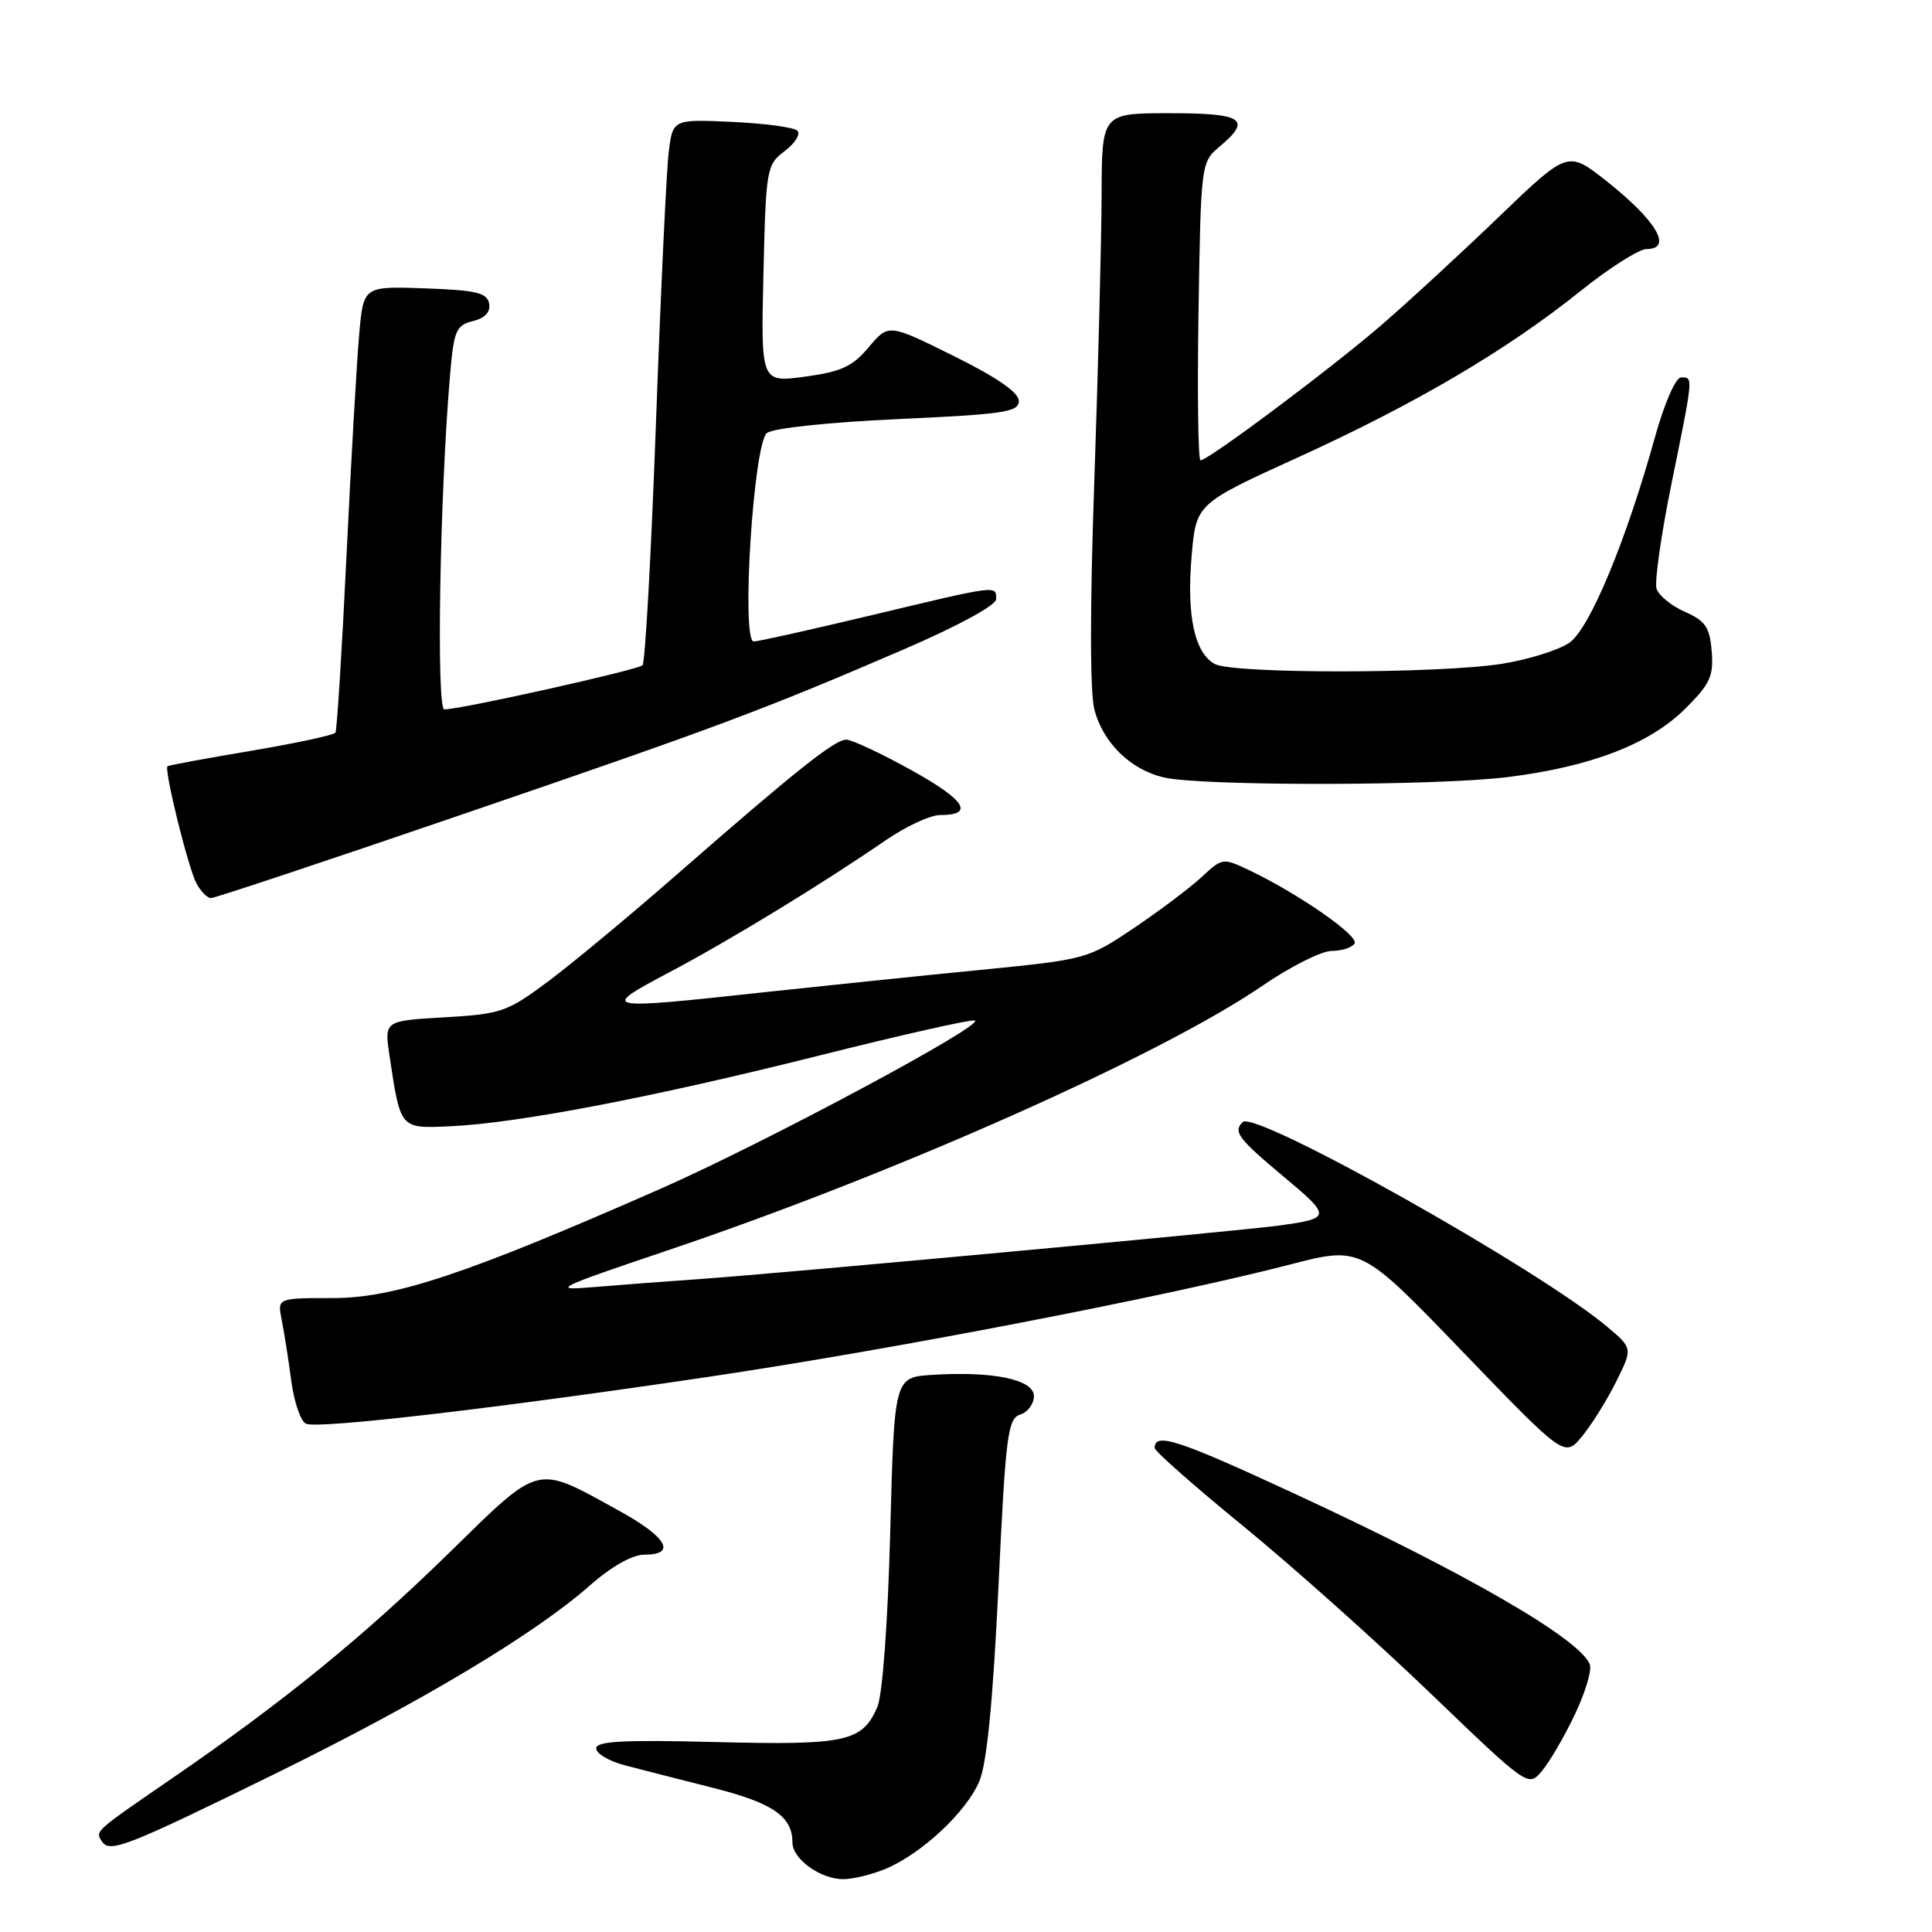 <?xml version="1.0" encoding="UTF-8" standalone="no"?>
<!DOCTYPE svg PUBLIC "-//W3C//DTD SVG 1.1//EN" "http://www.w3.org/Graphics/SVG/1.1/DTD/svg11.dtd" >
<svg xmlns="http://www.w3.org/2000/svg" xmlns:xlink="http://www.w3.org/1999/xlink" version="1.1" viewBox="0 0 256 256">
 <g >
 <path fill="currentColor"
d=" M 117.35 247.63 C 122.13 245.63 128.07 240.07 129.77 236.02 C 130.77 233.62 131.57 225.42 132.30 210.26 C 133.25 190.16 133.53 187.97 135.18 187.44 C 136.18 187.13 137.00 186.02 137.00 184.99 C 137.00 182.79 131.57 181.66 123.50 182.18 C 118.50 182.50 118.50 182.50 117.96 203.00 C 117.64 215.07 116.94 224.61 116.25 226.19 C 114.27 230.79 112.09 231.27 94.85 230.83 C 82.63 230.52 79.00 230.71 79.00 231.67 C 79.00 232.36 80.69 233.36 82.75 233.90 C 84.81 234.44 90.09 235.79 94.48 236.90 C 102.40 238.90 105.00 240.69 105.00 244.13 C 105.00 246.33 108.70 249.00 111.75 249.00 C 113.02 249.00 115.55 248.38 117.35 247.63 Z  M 36.50 235.01 C 55.86 225.50 70.84 216.54 78.20 210.05 C 81.06 207.54 83.79 206.00 85.40 206.00 C 89.72 206.00 88.35 203.65 81.99 200.16 C 70.82 194.02 71.78 193.77 59.40 205.87 C 48.08 216.93 37.53 225.52 23.00 235.50 C 12.45 242.75 12.63 242.59 13.47 243.95 C 14.49 245.60 16.61 244.77 36.50 235.01 Z  M 208.66 227.21 C 210.05 224.30 210.95 221.31 210.66 220.55 C 209.36 217.18 194.35 208.49 171.58 197.94 C 156.04 190.74 153.00 189.75 153.00 191.87 C 153.00 192.29 158.29 196.95 164.75 202.23 C 171.21 207.51 182.35 217.46 189.50 224.33 C 202.50 236.82 202.50 236.82 204.32 234.66 C 205.32 233.47 207.28 230.12 208.66 227.21 Z  M 214.15 183.08 C 216.35 178.65 216.35 178.65 212.92 175.77 C 203.85 168.14 166.29 147.05 164.66 148.68 C 163.37 149.96 164.07 150.88 170.09 155.91 C 176.44 161.22 176.42 161.43 169.50 162.39 C 164.27 163.11 103.98 168.68 93.00 169.46 C 88.33 169.79 81.80 170.28 78.50 170.56 C 72.95 171.03 73.70 170.66 88.50 165.67 C 118.57 155.53 153.79 139.86 167.26 130.63 C 170.98 128.08 175.11 126.00 176.45 126.00 C 177.79 126.00 179.16 125.56 179.49 125.02 C 180.11 124.02 172.10 118.45 165.59 115.34 C 162.04 113.65 161.97 113.66 159.25 116.19 C 157.74 117.60 153.70 120.64 150.29 122.94 C 144.12 127.09 143.97 127.13 129.79 128.53 C 121.93 129.30 109.20 130.62 101.50 131.45 C 79.64 133.83 79.36 133.78 88.66 128.85 C 96.77 124.56 108.89 117.16 117.36 111.34 C 120.04 109.50 123.27 108.00 124.55 108.00 C 129.18 108.00 127.92 106.02 120.78 102.06 C 116.78 99.84 112.89 98.02 112.14 98.01 C 110.60 98.00 105.44 102.11 89.50 116.04 C 83.45 121.33 75.88 127.61 72.69 130.00 C 67.19 134.10 66.43 134.36 58.89 134.80 C 50.92 135.26 50.92 135.26 51.61 139.86 C 53.07 149.64 52.98 149.53 59.59 149.24 C 68.56 148.84 86.31 145.44 108.37 139.91 C 119.31 137.16 128.66 135.05 129.16 135.22 C 130.68 135.73 101.34 151.44 87.50 157.53 C 61.86 168.81 52.31 172.00 44.13 172.00 C 36.75 172.00 36.75 172.00 37.32 174.86 C 37.64 176.43 38.21 180.07 38.59 182.94 C 38.97 185.82 39.86 188.39 40.57 188.66 C 42.35 189.35 65.94 186.59 94.00 182.42 C 118.24 178.82 154.39 171.84 170.92 167.56 C 180.34 165.12 180.34 165.12 193.83 179.13 C 207.32 193.13 207.32 193.13 209.64 190.31 C 210.91 188.77 212.94 185.51 214.15 183.08 Z  M 60.68 108.11 C 94.94 96.39 100.95 94.15 119.75 86.05 C 126.97 82.93 132.00 80.20 132.00 79.38 C 132.00 77.54 132.29 77.50 115.57 81.50 C 107.52 83.42 100.46 85.00 99.88 85.00 C 98.18 85.00 99.83 58.80 101.62 57.38 C 102.43 56.73 109.83 55.95 119.02 55.53 C 133.03 54.89 135.00 54.60 135.00 53.13 C 135.00 52.01 132.09 50.00 126.37 47.17 C 117.74 42.89 117.74 42.89 115.12 46.00 C 112.96 48.57 111.47 49.26 106.66 49.91 C 100.82 50.69 100.82 50.69 101.16 36.29 C 101.49 22.30 101.57 21.83 103.99 20.01 C 105.35 18.98 106.10 17.77 105.66 17.32 C 105.21 16.87 101.31 16.35 97.00 16.15 C 89.15 15.80 89.15 15.80 88.61 20.15 C 88.31 22.54 87.55 38.67 86.92 56.00 C 86.29 73.33 85.49 87.79 85.14 88.15 C 84.52 88.77 61.08 94.00 58.88 94.00 C 57.80 94.00 58.27 65.81 59.62 49.84 C 60.13 43.79 60.42 43.11 62.66 42.55 C 64.29 42.14 65.02 41.35 64.81 40.21 C 64.53 38.79 63.09 38.45 56.32 38.21 C 48.17 37.92 48.17 37.92 47.60 44.21 C 47.29 47.67 46.53 60.85 45.92 73.50 C 45.31 86.15 44.65 96.76 44.45 97.08 C 44.25 97.40 39.23 98.48 33.30 99.48 C 27.36 100.48 22.37 101.40 22.20 101.53 C 21.70 101.92 24.93 115.00 26.04 117.07 C 26.61 118.13 27.47 119.00 27.96 119.00 C 28.46 119.00 43.18 114.10 60.68 108.11 Z  M 199.85 102.96 C 210.83 101.58 218.61 98.58 223.31 93.90 C 226.60 90.63 227.08 89.58 226.81 86.30 C 226.55 83.11 225.98 82.27 223.26 81.07 C 221.48 80.29 219.79 78.91 219.50 78.01 C 219.22 77.10 220.11 70.82 221.49 64.05 C 224.40 49.74 224.38 50.00 222.75 50.01 C 222.04 50.01 220.55 53.42 219.32 57.83 C 215.48 71.65 210.69 83.18 208.00 85.13 C 206.62 86.12 202.57 87.39 199.00 87.96 C 190.61 89.28 163.44 89.30 160.98 87.99 C 158.28 86.54 157.21 81.55 157.90 73.63 C 158.50 66.75 158.50 66.75 172.00 60.60 C 187.66 53.46 199.65 46.40 209.43 38.56 C 213.24 35.50 217.18 33.00 218.18 33.00 C 221.72 33.00 219.48 29.22 212.84 23.97 C 207.75 19.95 207.75 19.95 198.62 28.72 C 193.60 33.55 186.57 40.03 183.00 43.11 C 176.35 48.85 160.10 61.00 159.07 61.00 C 158.76 61.00 158.64 52.11 158.81 41.25 C 159.12 21.72 159.16 21.48 161.56 19.46 C 165.94 15.80 164.75 15.00 155.00 15.00 C 146.00 15.00 146.00 15.00 145.97 25.75 C 145.95 31.66 145.52 48.65 145.01 63.50 C 144.41 80.58 144.42 91.81 145.02 94.07 C 146.20 98.46 149.80 101.97 154.18 103.01 C 159.14 104.18 190.36 104.15 199.85 102.96 Z "/>
</g>
</svg>